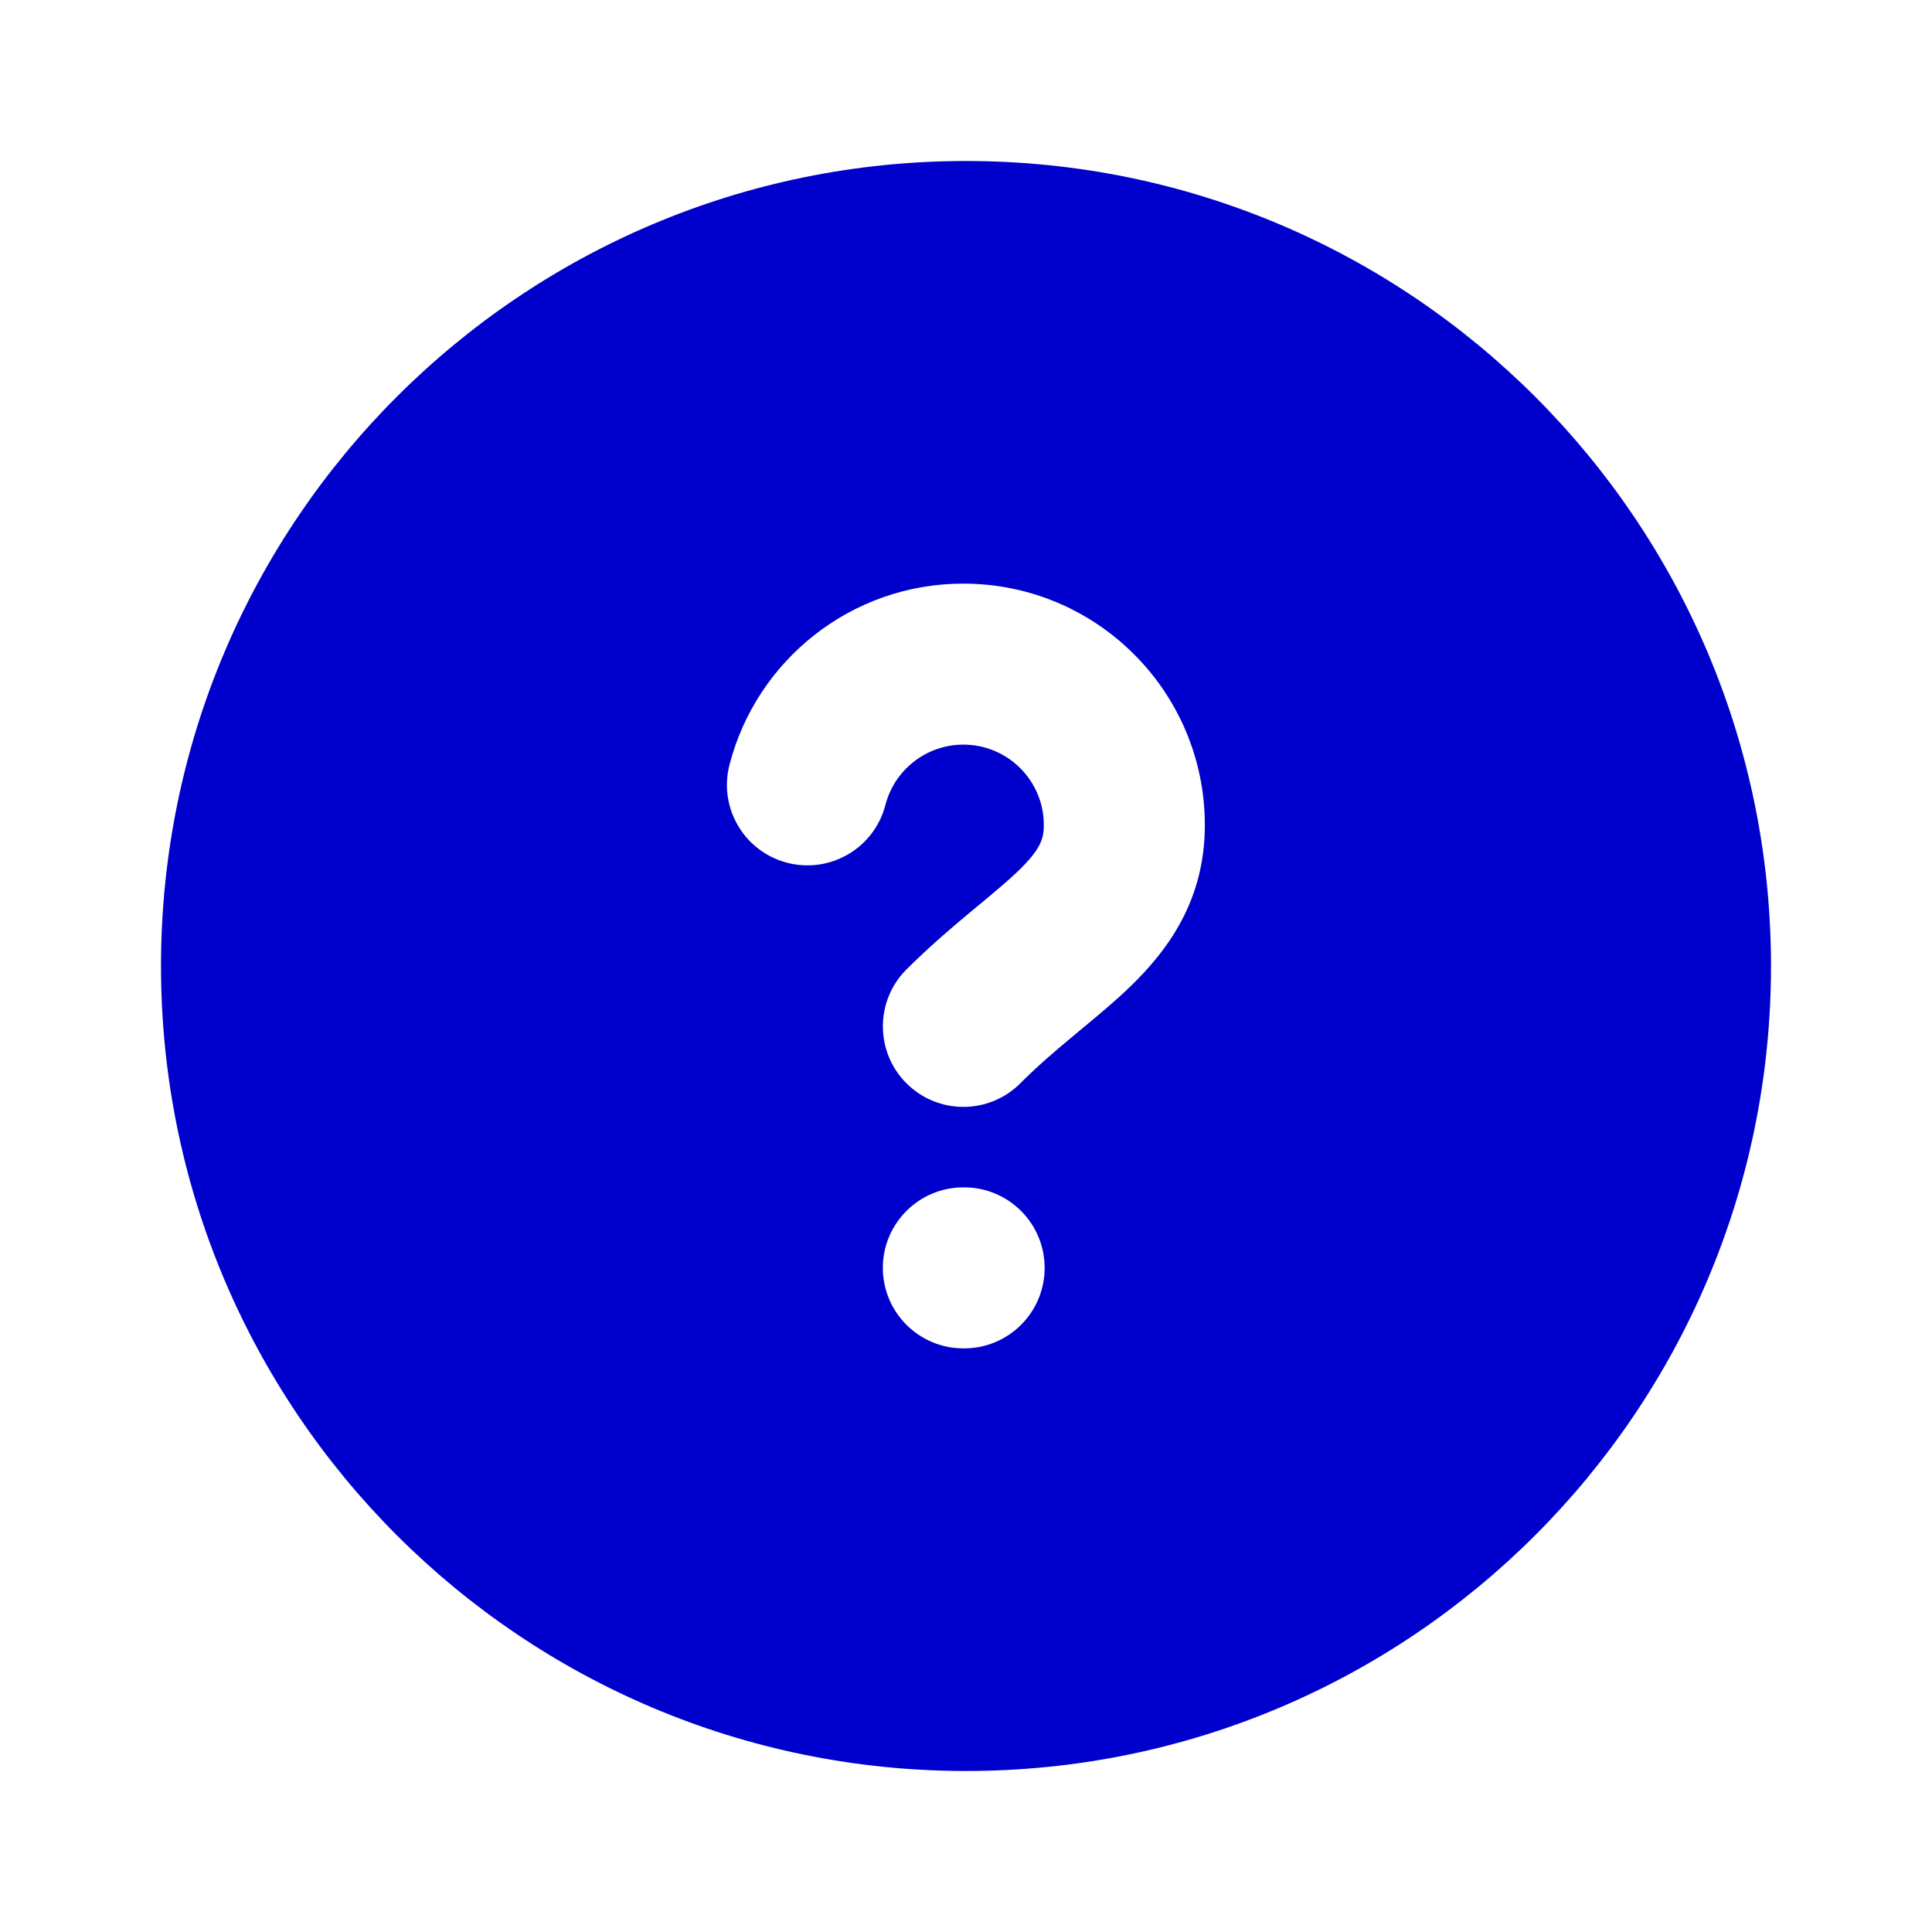 <svg width="24" height="24" viewBox="0 0 24 24" fill="none" xmlns="http://www.w3.org/2000/svg">
<path fill-rule="evenodd" clip-rule="evenodd" d="M22 12C22 17.523 17.523 22 12 22C6.477 22 2 17.523 2 12C2 6.477 6.477 2 12 2C17.523 2 22 6.477 22 12ZM10.999 9.999C11.11 9.568 11.503 9.25 11.967 9.25C12.52 9.25 12.967 9.698 12.967 10.25C12.967 10.423 12.922 10.555 12.648 10.82C12.514 10.949 12.358 11.078 12.154 11.248L12.062 11.324C11.824 11.522 11.545 11.759 11.26 12.043C10.87 12.433 10.87 13.067 11.26 13.457C11.651 13.848 12.284 13.848 12.675 13.457C12.89 13.241 13.111 13.053 13.341 12.862L13.427 12.79C13.624 12.627 13.844 12.445 14.037 12.259C14.513 11.799 14.967 11.181 14.967 10.25C14.967 8.593 13.624 7.25 11.967 7.25C10.568 7.25 9.395 8.207 9.062 9.501C8.924 10.036 9.246 10.581 9.781 10.718C10.316 10.856 10.861 10.534 10.999 9.999ZM11.967 16.75H11.977C12.53 16.75 12.977 16.302 12.977 15.75C12.977 15.198 12.53 14.75 11.977 14.75H11.967C11.415 14.75 10.967 15.198 10.967 15.75C10.967 16.302 11.415 16.75 11.967 16.75Z" fill="#0000CC"/>
</svg>
